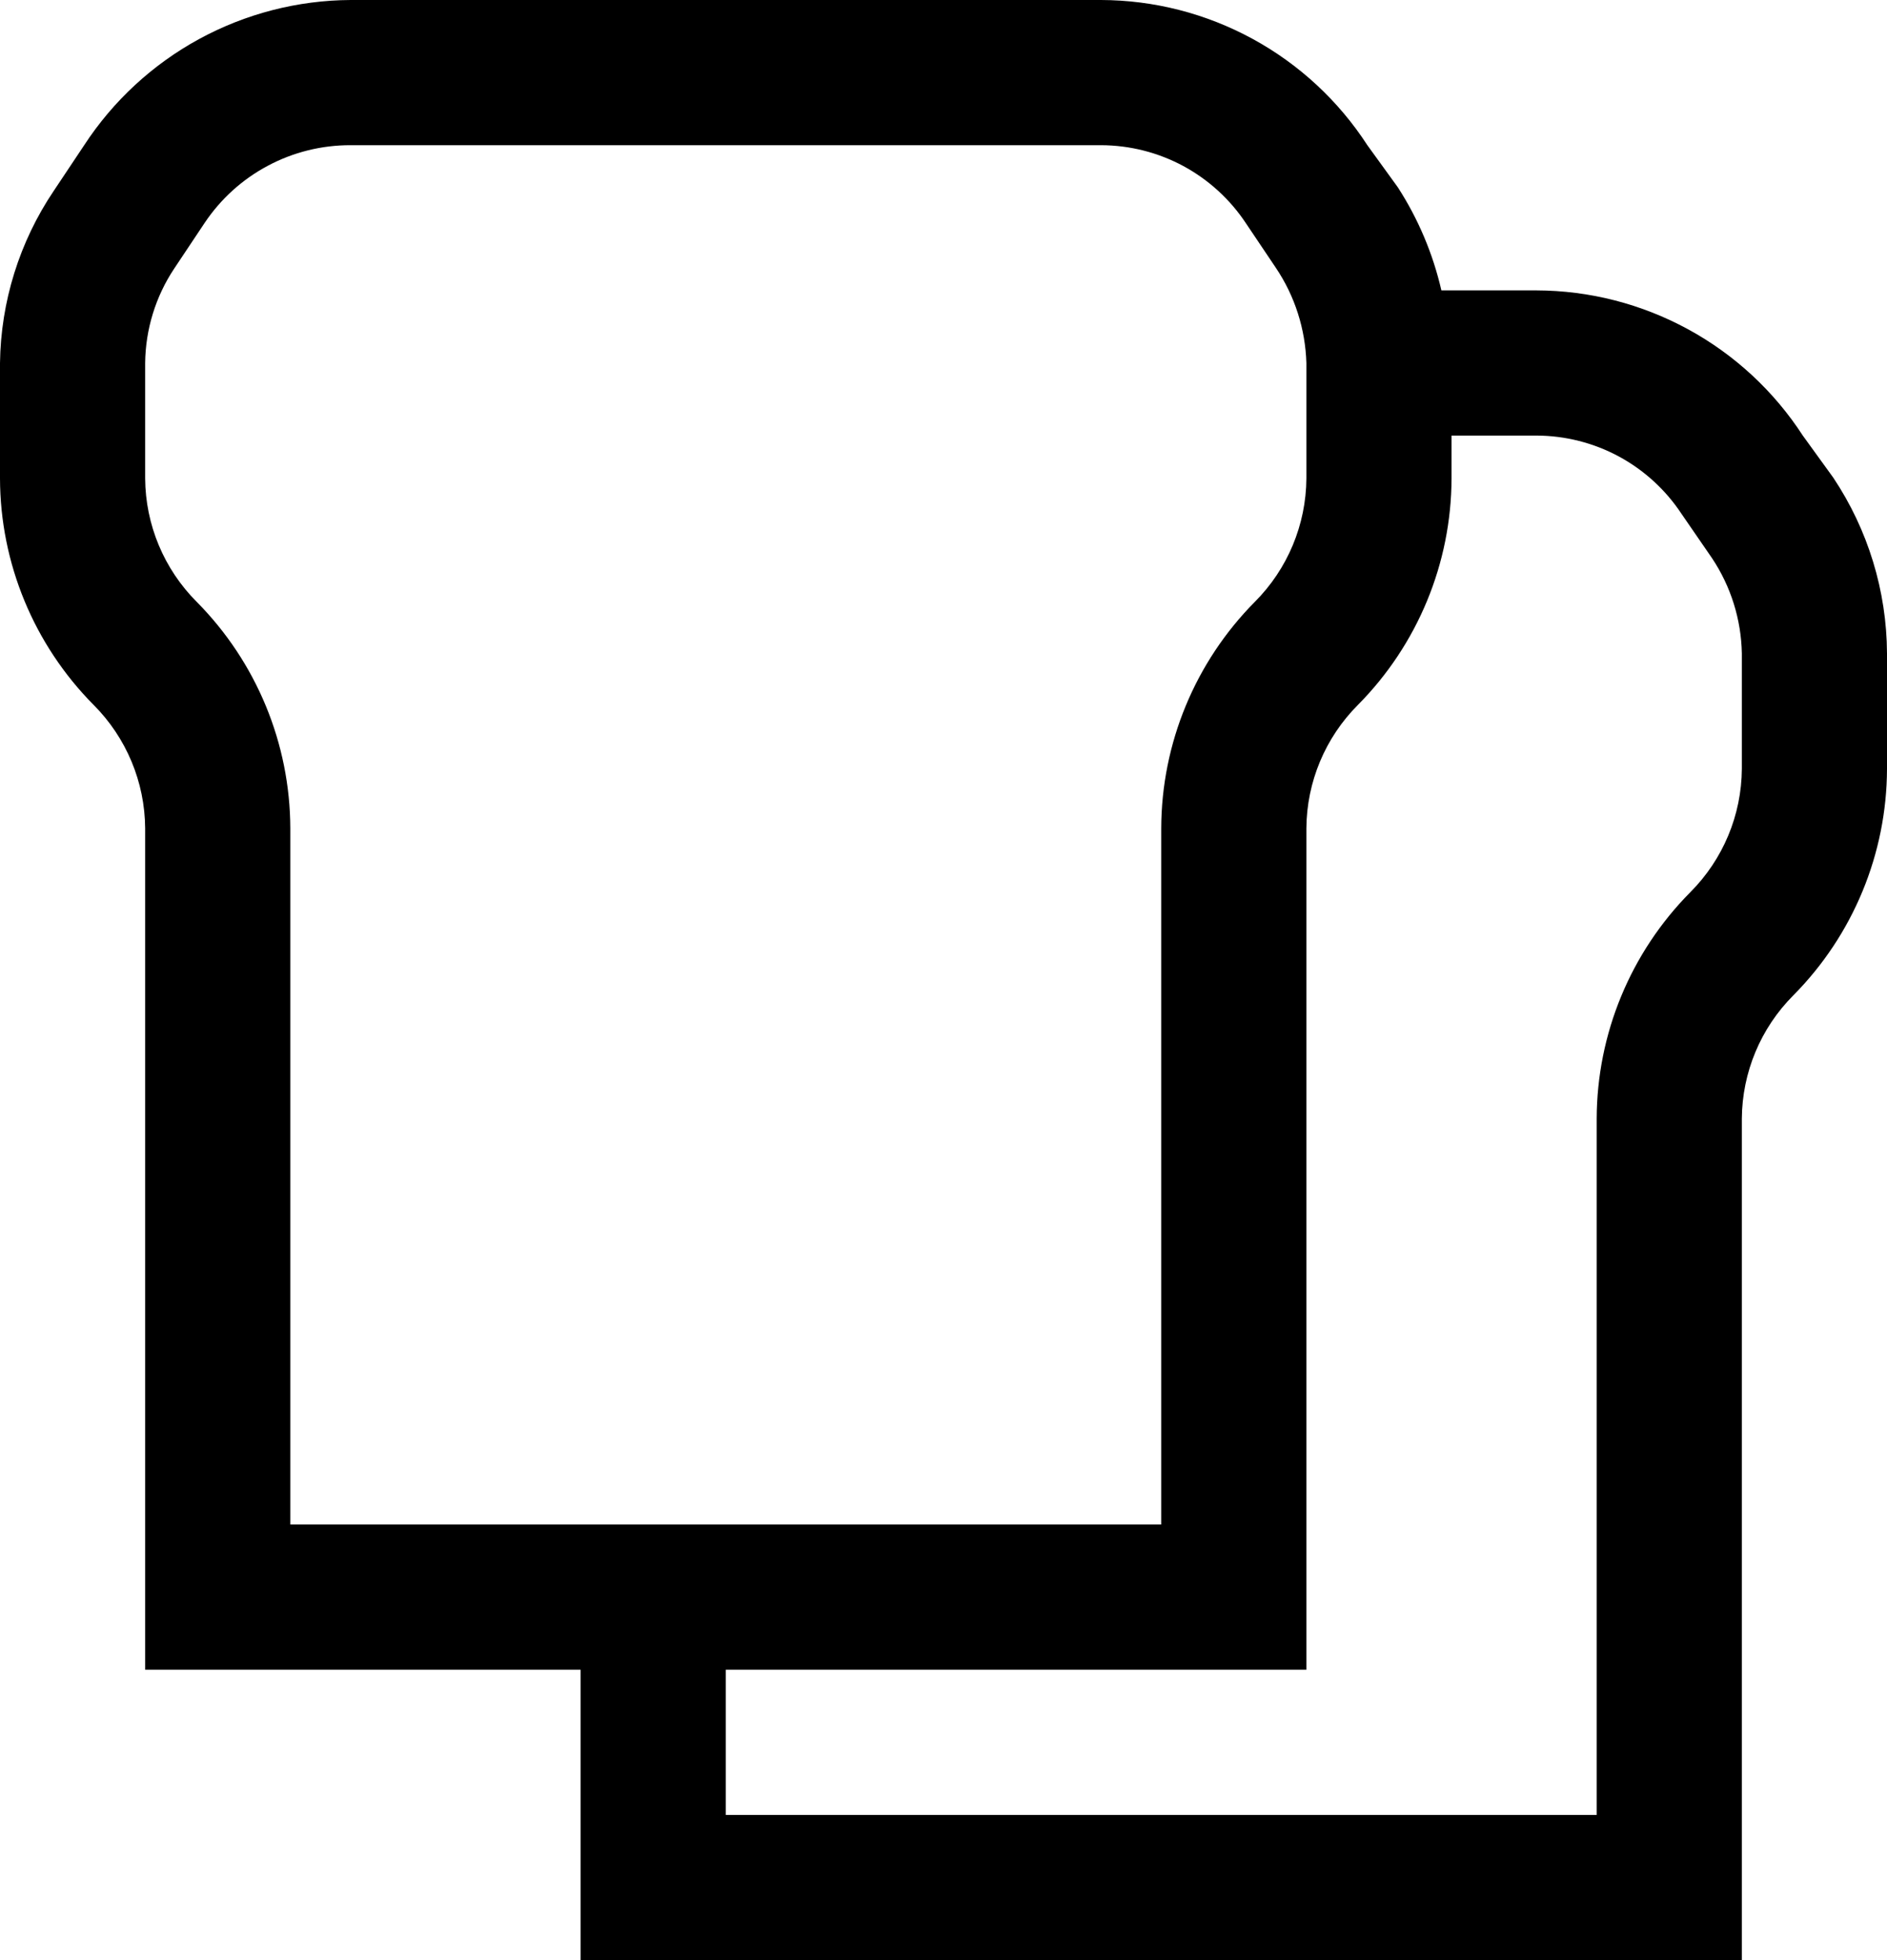 <svg width="26" height="27" viewBox="0 0 26 27" fill="none" xmlns="http://www.w3.org/2000/svg">
<path d="M25.26 6.58L24.84 6C24.443 5.388 23.899 4.884 23.258 4.535C22.617 4.186 21.9 4.002 21.17 4H19.86C19.744 3.495 19.541 3.015 19.26 2.58L18.84 2C18.443 1.388 17.899 0.884 17.258 0.535C16.617 0.186 15.9 0.002 15.17 0H4.83C4.101 0.004 3.384 0.189 2.743 0.538C2.103 0.887 1.559 1.389 1.16 2L0.74 2.63C0.268 3.331 0.011 4.155 0 5V6.59C0.003 7.759 0.467 8.88 1.29 9.71C1.741 10.162 1.996 10.772 2 11.41V23H8V27H24V15.41C24.004 14.772 24.259 14.162 24.71 13.71C25.533 12.88 25.997 11.759 26 10.59V9C25.996 8.138 25.738 7.297 25.26 6.58ZM4 21V11.41C3.997 10.241 3.533 9.12 2.71 8.29C2.259 7.838 2.004 7.228 2 6.59V5C2.005 4.537 2.144 4.085 2.4 3.7L2.82 3.07C3.041 2.74 3.34 2.469 3.691 2.283C4.041 2.096 4.433 1.999 4.83 2H15.17C15.567 2.001 15.957 2.1 16.306 2.288C16.655 2.477 16.952 2.749 17.17 3.08L17.58 3.69C17.841 4.078 17.986 4.532 18 5V6.59C17.996 7.228 17.741 7.838 17.29 8.29C16.467 9.12 16.003 10.241 16 11.41V21H4ZM24 10.59C23.996 11.228 23.741 11.838 23.29 12.29C22.467 13.12 22.003 14.241 22 15.41V25H10V23H18V11.41C18.004 10.772 18.259 10.162 18.71 9.71C19.533 8.88 19.997 7.759 20 6.59V6H21.17C21.567 6.001 21.957 6.1 22.306 6.288C22.655 6.477 22.952 6.749 23.17 7.08L23.59 7.69C23.849 8.079 23.991 8.533 24 9V10.59Z" fill="black"/>
</svg>
